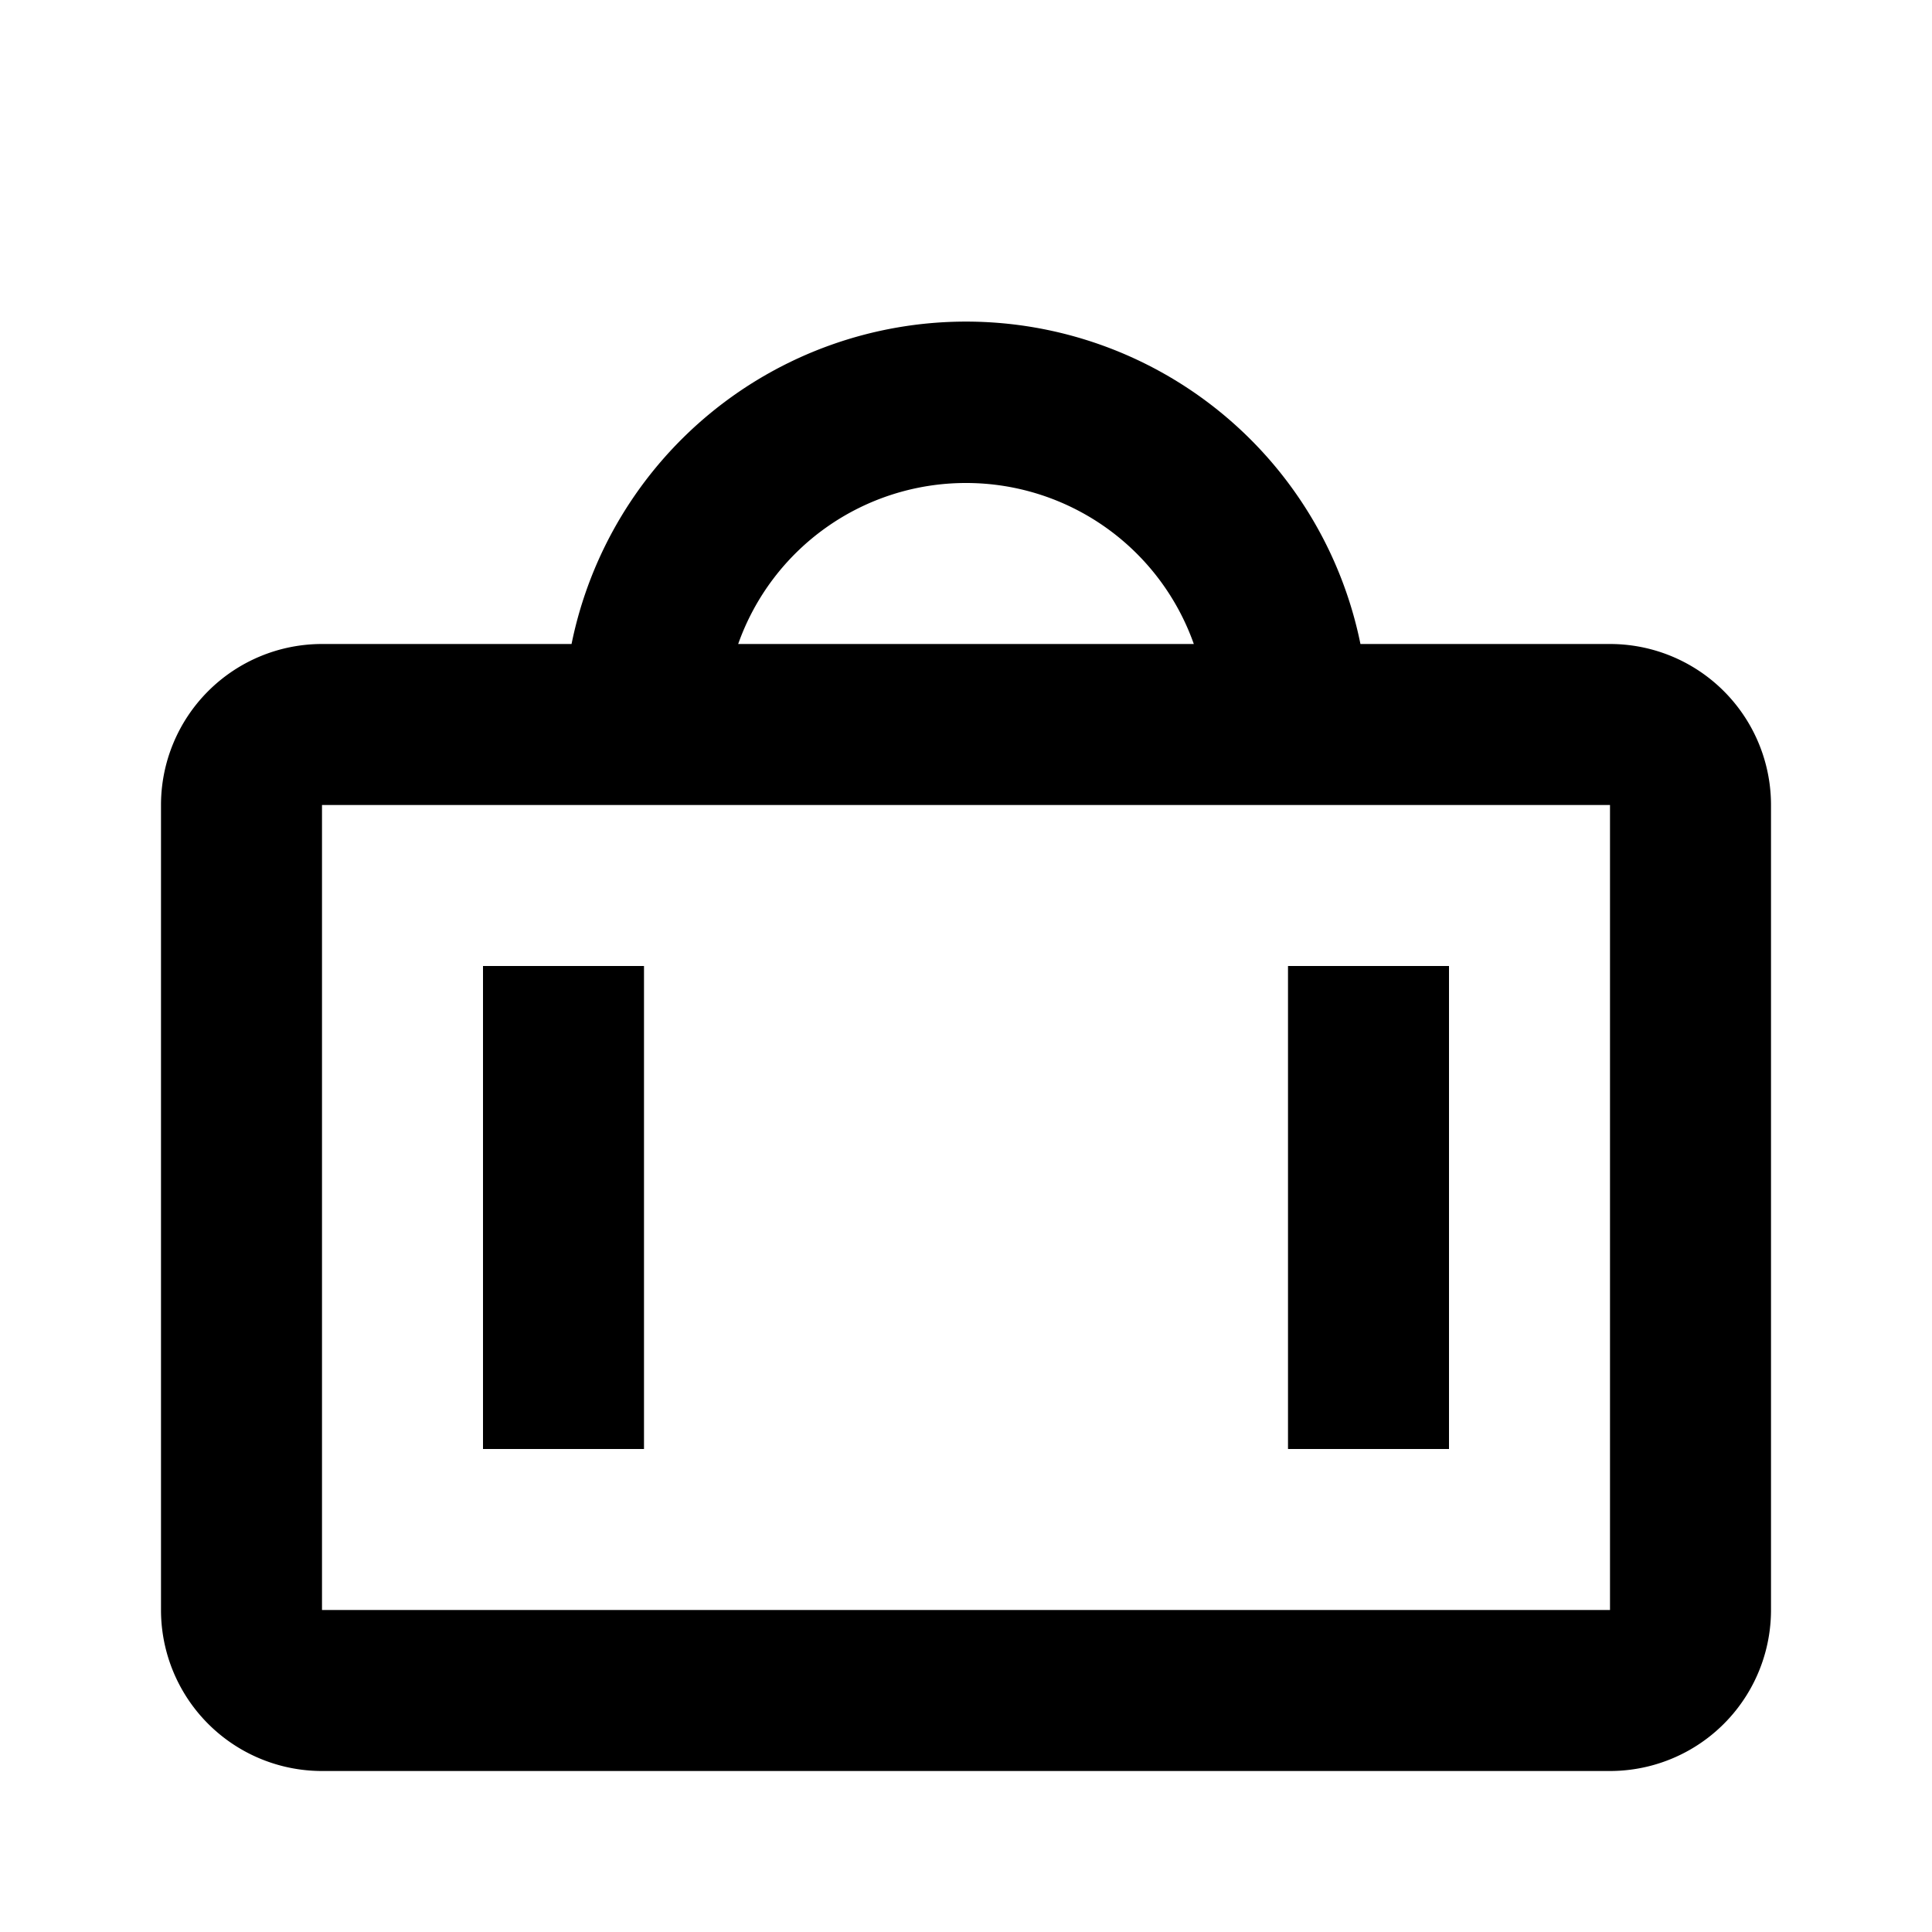 <svg xmlns="http://www.w3.org/2000/svg" viewBox="0 0 24 24"><title>_</title><path d="M20,8H16.9A5,5,0,0,0,7.1,8H4a2,2,0,0,0-2,2V20a2,2,0,0,0,2,2H20a2,2,0,0,0,2-2V10A2,2,0,0,0,20,8ZM12,6a3,3,0,0,1,2.83,2H9.17A3,3,0,0,1,12,6ZM4,20V10H20V20H4Zm2-8v6H8V12H6Zm10,0v6h2V12H16Z"/></svg>